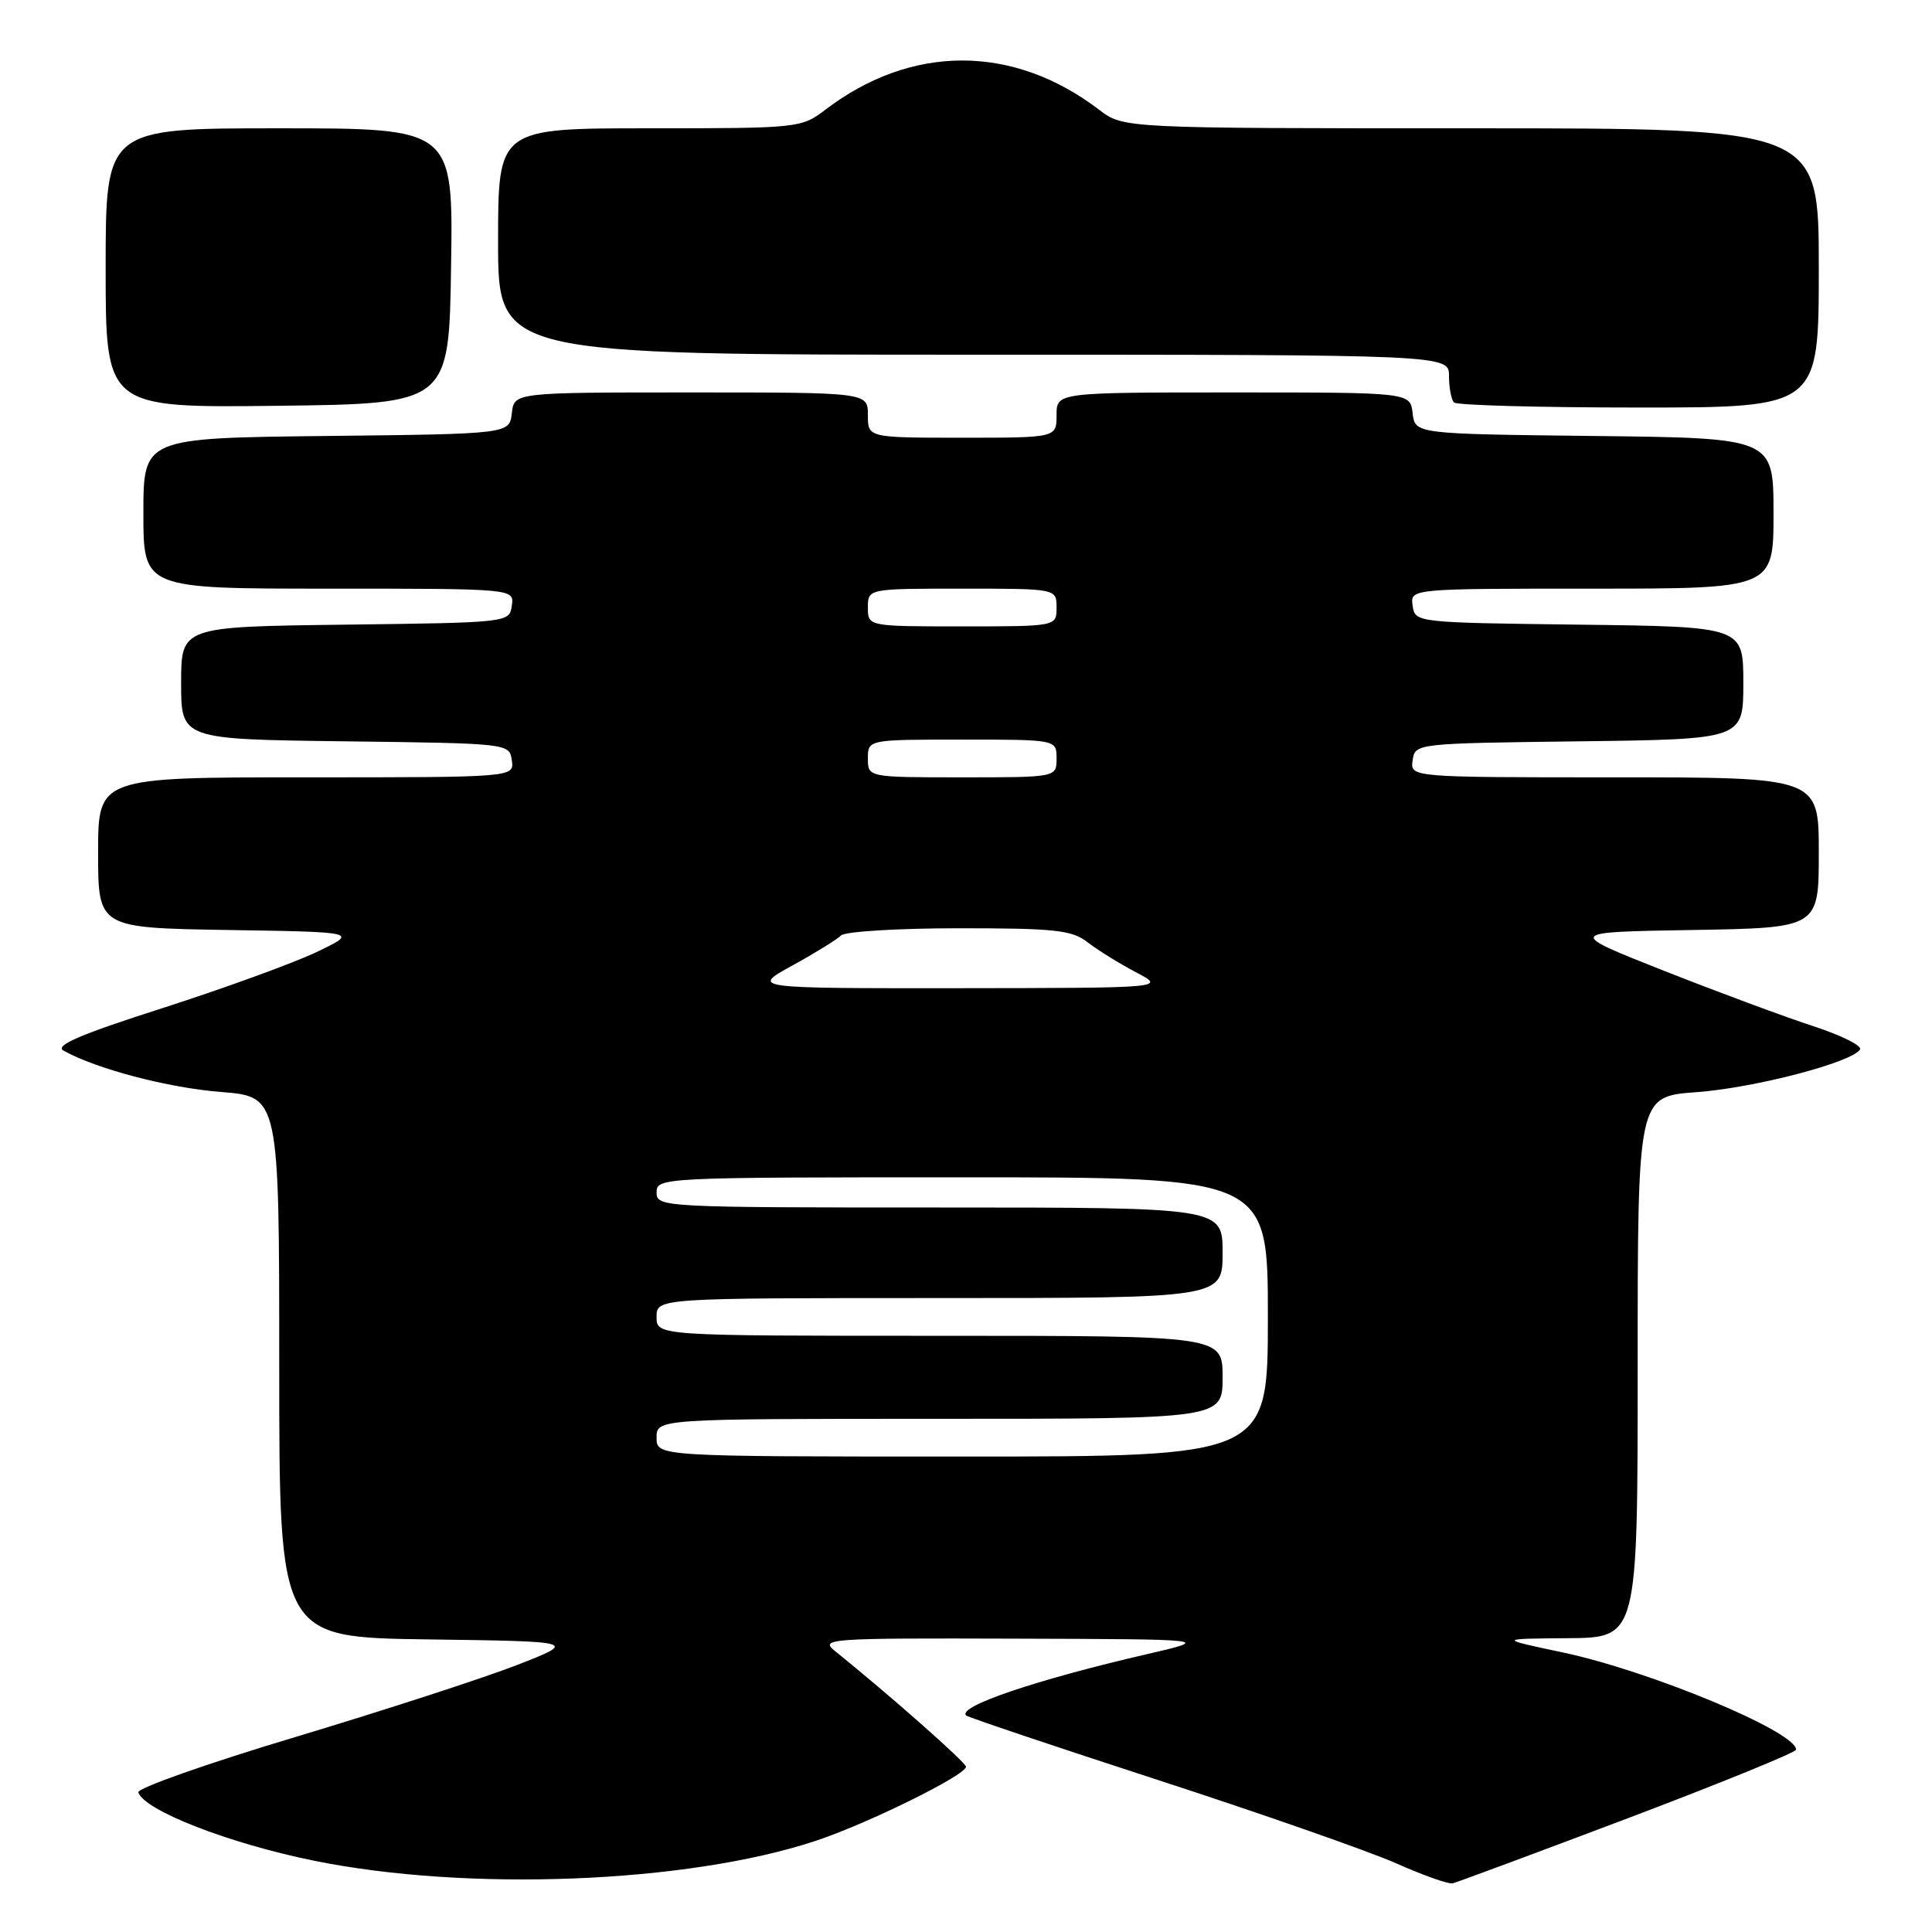 <?xml version="1.0" encoding="UTF-8" standalone="no"?>
<!DOCTYPE svg PUBLIC "-//W3C//DTD SVG 1.1//EN" "http://www.w3.org/Graphics/SVG/1.1/DTD/svg11.dtd" >
<svg xmlns="http://www.w3.org/2000/svg" xmlns:xlink="http://www.w3.org/1999/xlink" version="1.1" viewBox="0 0 256 256">
 <g >
 <path fill="currentColor"
d=" M 215.74 240.91 C 227.97 236.28 237.98 232.20 237.99 231.84 C 238.03 229.47 218.62 221.39 207.00 218.94 C 198.50 217.14 198.50 217.14 207.75 217.07 C 217.00 217.00 217.00 217.00 217.00 181.14 C 217.00 145.29 217.00 145.29 224.75 144.72 C 232.41 144.17 245.40 140.78 246.46 139.06 C 246.77 138.57 243.97 137.18 240.26 135.97 C 236.54 134.76 227.65 131.46 220.50 128.64 C 207.50 123.50 207.50 123.50 224.25 123.23 C 241.00 122.95 241.00 122.95 241.00 112.98 C 241.00 103.00 241.00 103.00 213.93 103.00 C 186.86 103.00 186.86 103.00 187.18 100.75 C 187.50 98.51 187.55 98.50 209.25 98.23 C 231.00 97.96 231.00 97.96 231.00 90.50 C 231.00 83.04 231.00 83.04 209.25 82.77 C 187.55 82.50 187.50 82.49 187.18 80.25 C 186.86 78.00 186.86 78.00 210.93 78.00 C 235.00 78.00 235.00 78.00 235.00 68.02 C 235.00 58.04 235.00 58.04 211.25 57.77 C 187.50 57.50 187.50 57.50 187.18 54.75 C 186.87 52.00 186.87 52.00 163.43 52.00 C 140.00 52.00 140.00 52.00 140.00 55.00 C 140.00 58.00 140.00 58.00 127.50 58.00 C 115.00 58.00 115.00 58.00 115.00 55.00 C 115.00 52.00 115.00 52.00 91.57 52.00 C 68.13 52.00 68.13 52.00 67.82 54.75 C 67.50 57.50 67.50 57.50 43.25 57.77 C 19.00 58.04 19.00 58.04 19.00 68.02 C 19.00 78.00 19.00 78.00 43.57 78.00 C 68.14 78.00 68.14 78.00 67.82 80.25 C 67.50 82.49 67.45 82.50 45.75 82.77 C 24.00 83.04 24.00 83.04 24.00 90.50 C 24.00 97.96 24.00 97.96 45.75 98.23 C 67.45 98.50 67.50 98.51 67.82 100.75 C 68.14 103.00 68.14 103.00 40.57 103.00 C 13.00 103.00 13.00 103.00 13.00 112.98 C 13.00 122.95 13.00 122.95 30.25 123.23 C 47.50 123.50 47.50 123.50 41.91 126.17 C 38.84 127.63 29.68 130.96 21.56 133.57 C 10.62 137.07 7.21 138.54 8.41 139.21 C 12.75 141.64 22.28 144.14 29.25 144.69 C 37.00 145.30 37.00 145.30 37.00 181.13 C 37.00 216.96 37.00 216.96 56.75 217.23 C 76.50 217.50 76.50 217.50 68.49 220.63 C 64.09 222.34 50.93 226.62 39.25 230.13 C 27.57 233.63 18.15 236.95 18.33 237.50 C 19.11 239.89 30.30 244.25 41.54 246.54 C 61.90 250.69 90.95 249.56 108.00 243.95 C 114.84 241.70 128.00 235.22 128.00 234.10 C 128.00 233.54 117.85 224.58 110.64 218.77 C 108.60 217.13 109.71 217.05 134.50 217.13 C 160.50 217.21 160.50 217.21 152.00 219.18 C 137.23 222.59 126.75 226.15 128.03 227.32 C 128.29 227.55 139.75 231.41 153.50 235.88 C 167.25 240.35 181.43 245.32 185.00 246.90 C 188.57 248.49 191.95 249.69 192.50 249.55 C 193.05 249.42 203.51 245.53 215.74 240.91 Z  M 59.77 35.25 C 60.05 17.00 60.05 17.00 37.02 17.00 C 14.00 17.00 14.00 17.00 14.00 35.52 C 14.00 54.04 14.00 54.04 36.75 53.77 C 59.50 53.50 59.50 53.50 59.77 35.25 Z  M 241.00 35.50 C 241.00 17.00 241.00 17.00 194.93 17.00 C 148.87 17.00 148.87 17.00 145.65 14.55 C 134.24 5.84 120.76 5.84 109.35 14.55 C 106.18 16.96 105.82 17.00 86.07 17.00 C 66.00 17.00 66.00 17.00 66.00 32.00 C 66.00 47.00 66.00 47.00 129.00 47.00 C 192.00 47.00 192.00 47.00 192.00 49.83 C 192.00 51.39 192.30 52.97 192.67 53.33 C 193.03 53.70 204.06 54.00 217.17 54.00 C 241.00 54.00 241.00 54.00 241.00 35.50 Z  M 87.00 190.50 C 87.00 188.00 87.00 188.00 124.50 188.00 C 162.00 188.00 162.00 188.00 162.00 182.50 C 162.00 177.00 162.00 177.00 124.50 177.00 C 87.00 177.00 87.00 177.00 87.00 174.50 C 87.00 172.00 87.00 172.00 124.50 172.00 C 162.00 172.00 162.00 172.00 162.00 166.00 C 162.00 160.00 162.00 160.00 124.50 160.00 C 87.67 160.00 87.00 159.96 87.00 158.00 C 87.00 156.03 87.67 156.00 127.50 156.00 C 168.00 156.00 168.00 156.00 168.00 174.50 C 168.00 193.00 168.00 193.00 127.50 193.00 C 87.00 193.00 87.00 193.00 87.00 190.50 Z  M 105.00 127.93 C 108.02 126.27 110.93 124.47 111.45 123.95 C 111.97 123.43 119.00 123.00 127.07 123.00 C 139.84 123.00 142.04 123.24 144.12 124.86 C 145.43 125.88 148.30 127.66 150.50 128.82 C 154.50 130.91 154.50 130.91 127.00 130.94 C 99.50 130.96 99.50 130.96 105.00 127.93 Z  M 115.00 100.50 C 115.00 98.00 115.00 98.00 127.50 98.00 C 140.00 98.00 140.00 98.00 140.00 100.50 C 140.00 103.00 140.00 103.00 127.50 103.00 C 115.00 103.00 115.00 103.00 115.00 100.50 Z  M 115.00 80.50 C 115.00 78.00 115.00 78.00 127.50 78.00 C 140.00 78.00 140.00 78.00 140.00 80.50 C 140.00 83.00 140.00 83.00 127.50 83.00 C 115.00 83.00 115.00 83.00 115.00 80.50 Z "/>
</g>
</svg>